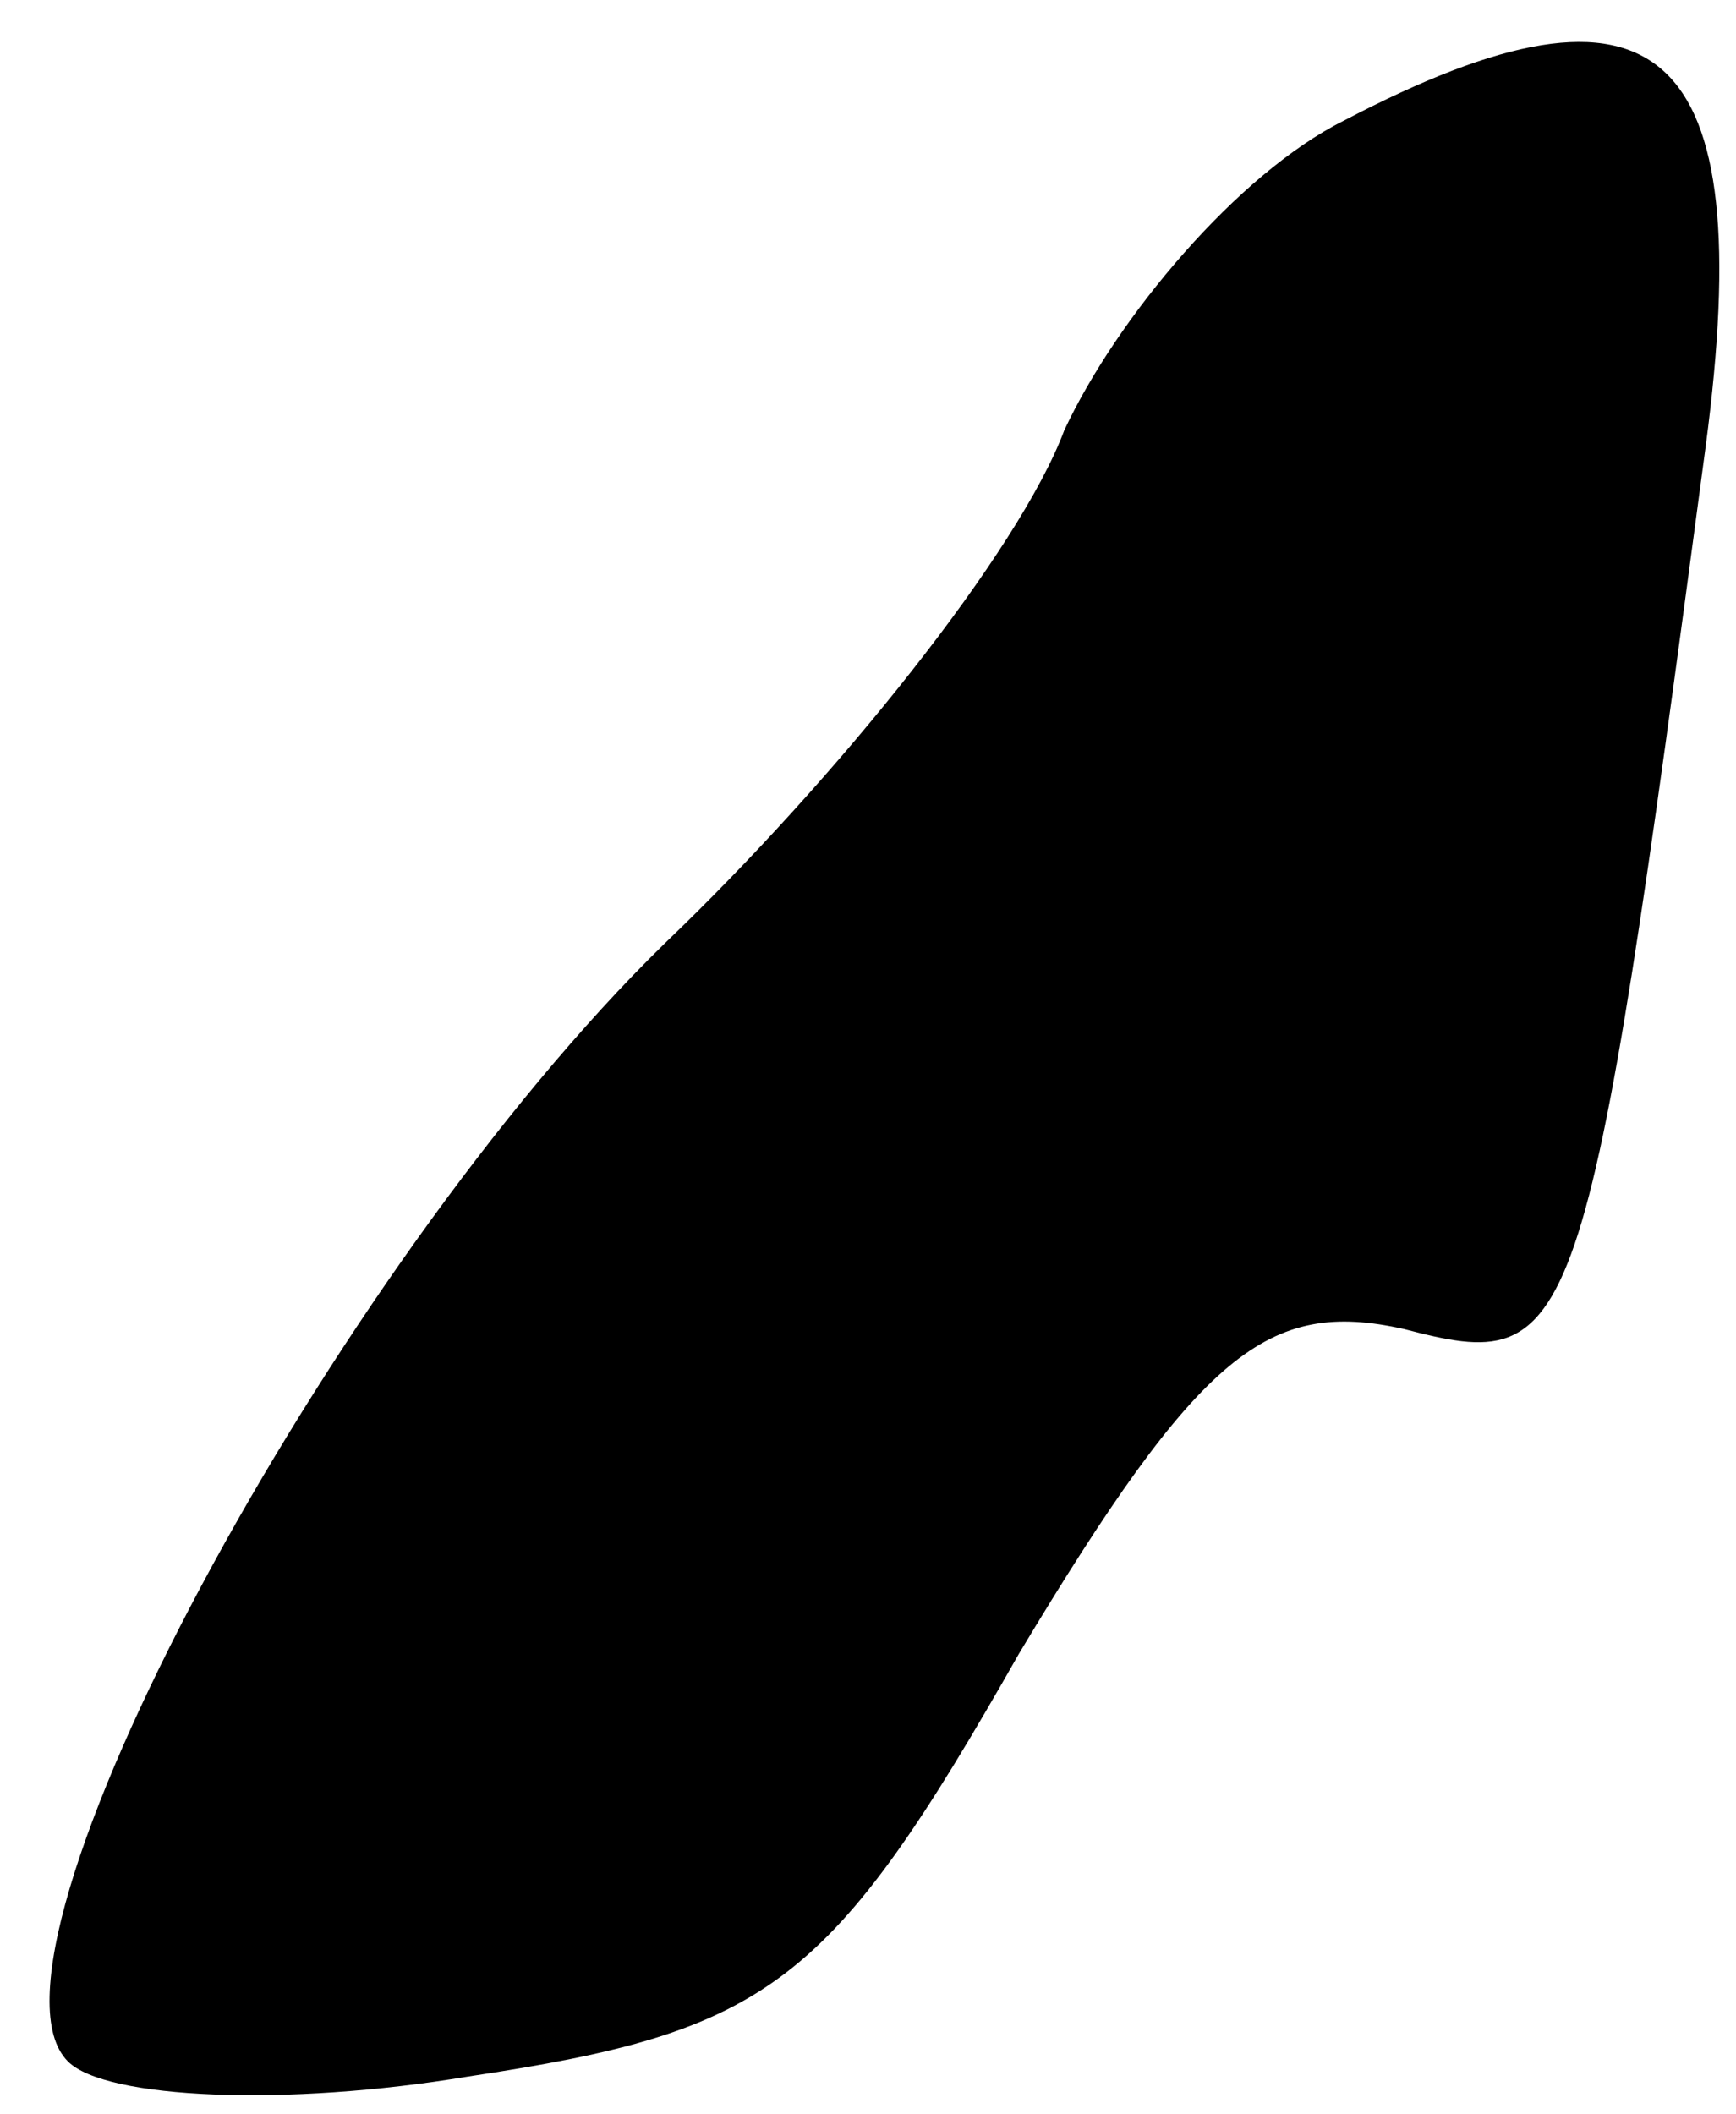 <?xml version="1.0" standalone="no"?>
<!DOCTYPE svg PUBLIC "-//W3C//DTD SVG 20010904//EN"
 "http://www.w3.org/TR/2001/REC-SVG-20010904/DTD/svg10.dtd">
<svg version="1.0" xmlns="http://www.w3.org/2000/svg"
 width="23pt" height="28pt" viewBox="0 0 23 28"
 preserveAspectRatio="xMidYMid meet">
<g transform="translate(0,28) scale(0.1,-0.1)"
fill="#000000" stroke="none">
<path fill="#000000" stroke="none" d="M178 264 c-14 -7 -30 -26 -37 -41 -6
-16 -30 -46 -53 -68 -44 -43 -93 -134 -79 -148 5 -5 29 -6 53 -2 40 6 48 12
73 56 24 40 33 47 51 43 23 -6 24 -3 40 117 7 53 -6 65 -48 43z"/>
</g>
</svg>
